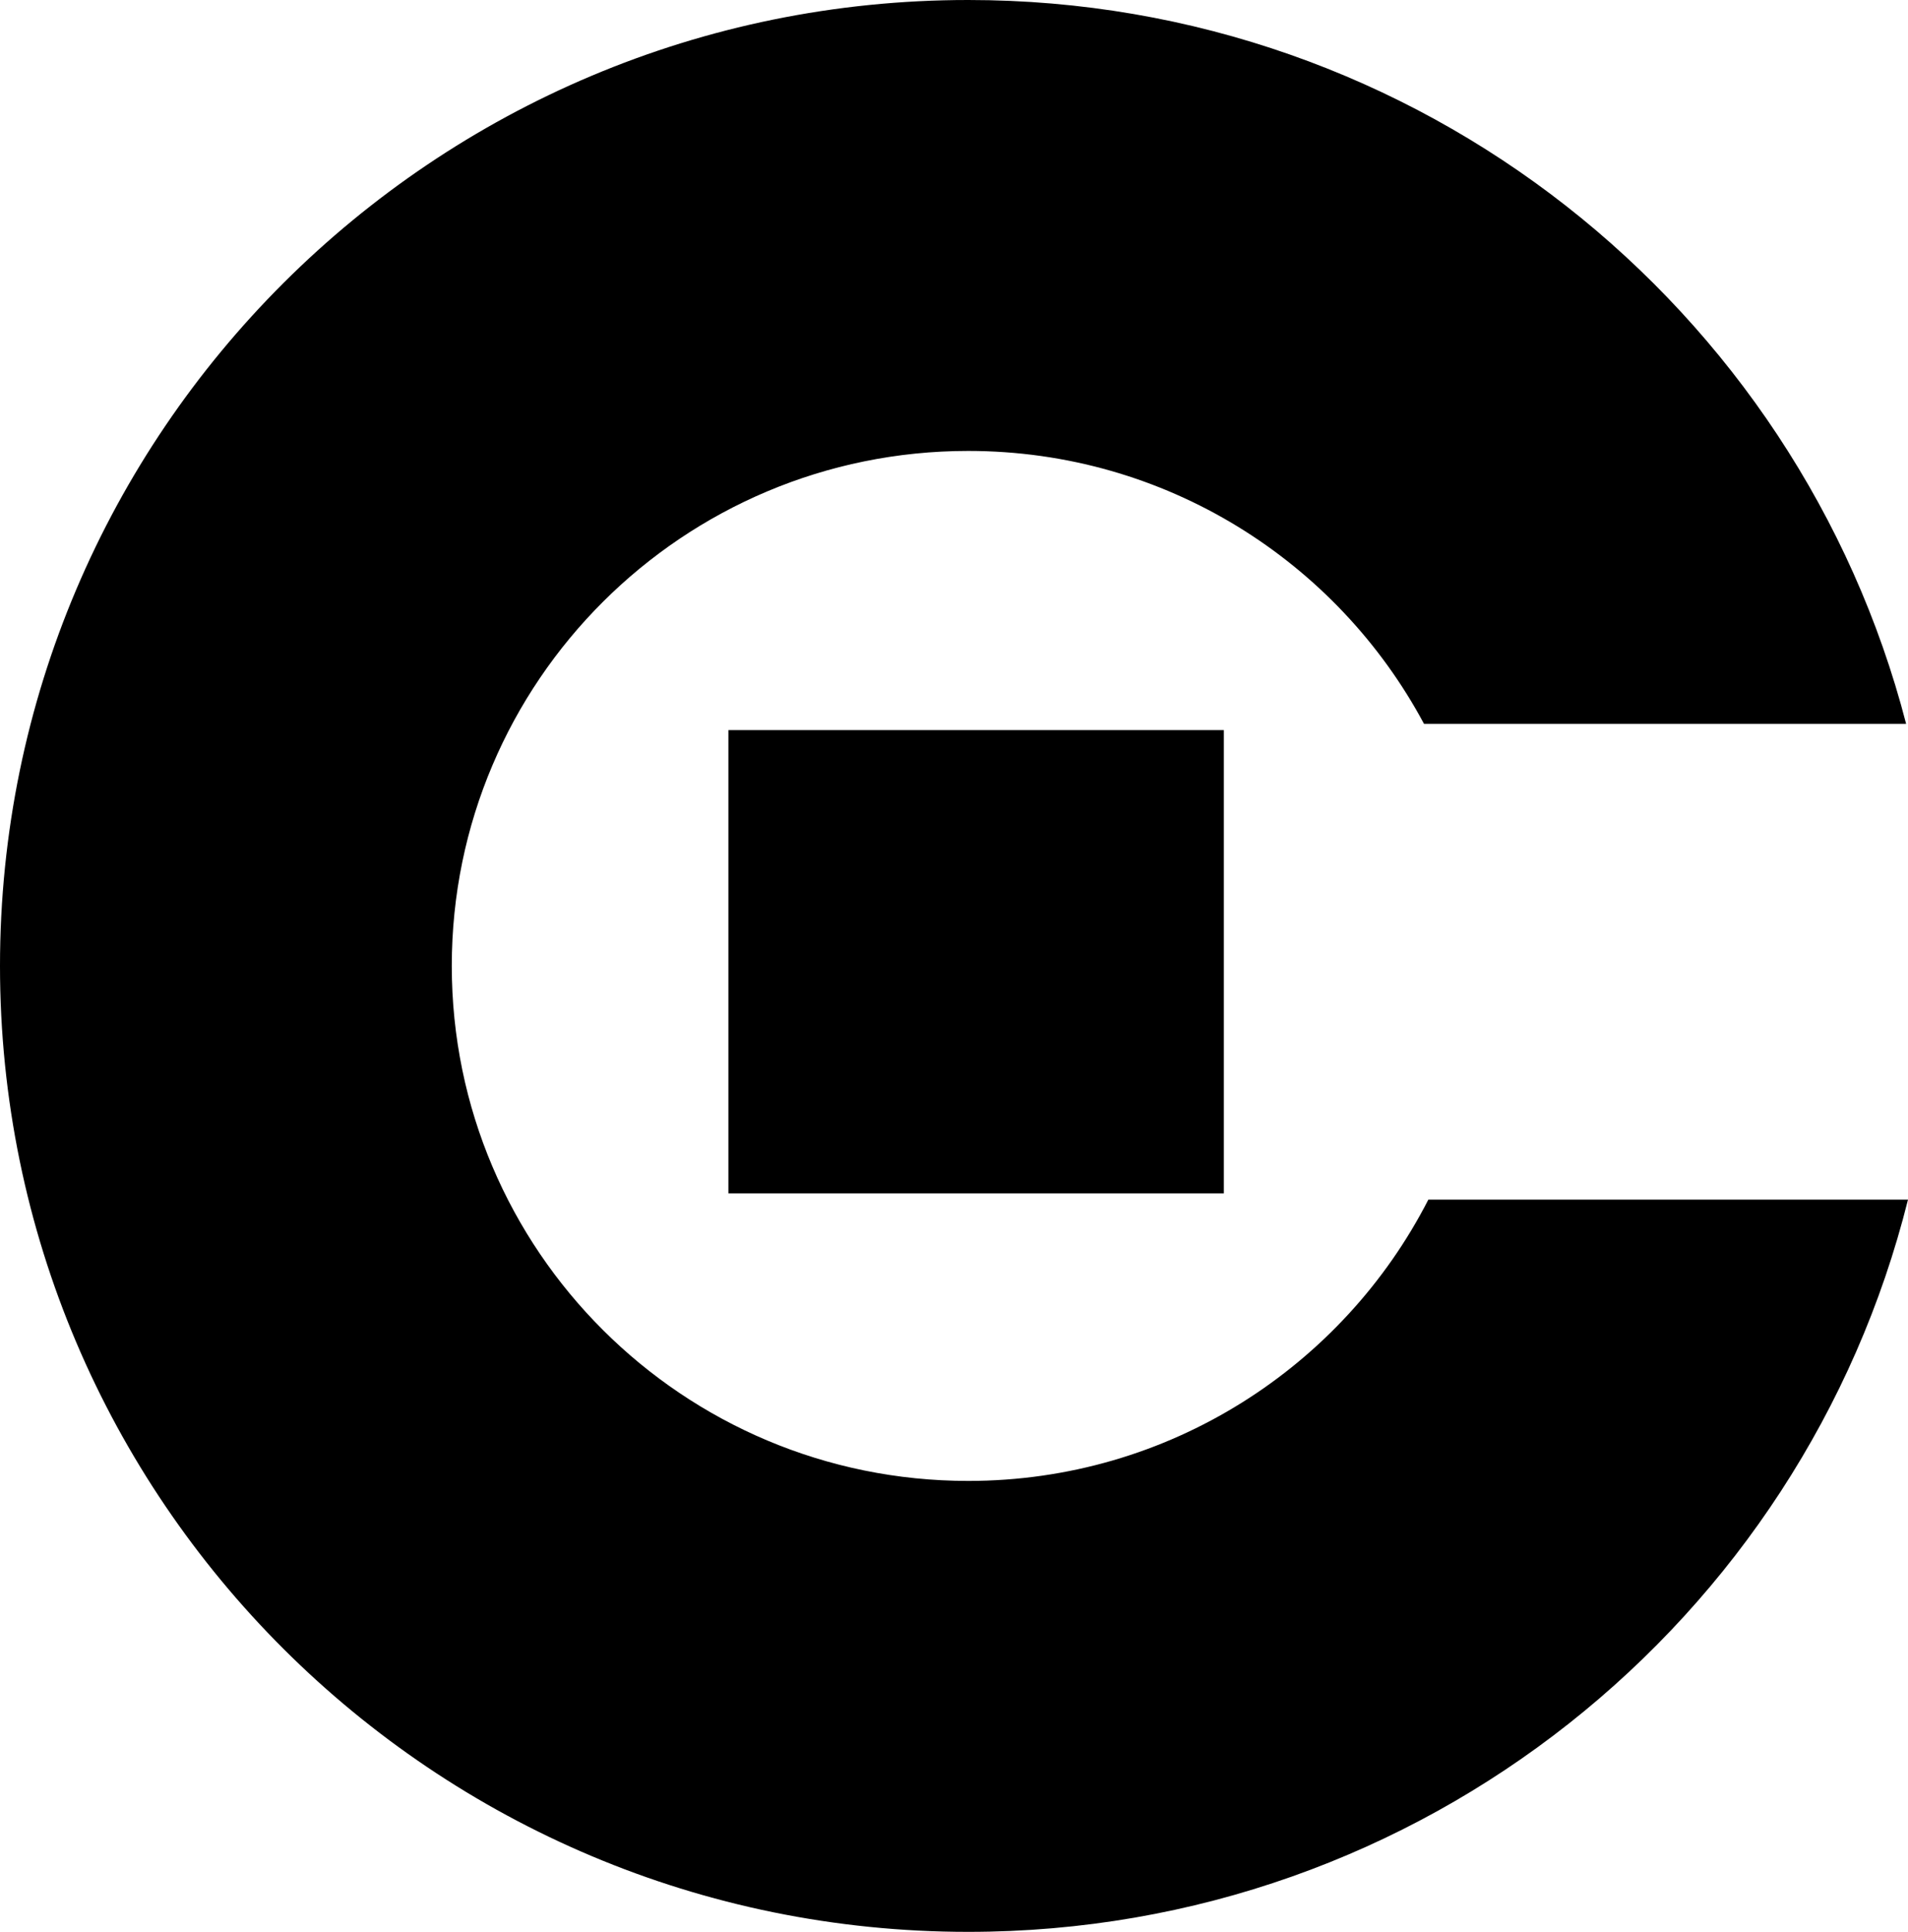 <svg xmlns="http://www.w3.org/2000/svg" width="616.6" viewBox="0 0 616.6 624.2" height="624.2" xml:space="preserve" style="enable-background:new 0 0 616.6 624.2"><path d="M461.6 387.6c-27.6 53.9-83.8 90.9-148.7 90.9-92.2 0-166.9-74.5-166.9-166.4s74.7-166.4 166.9-166.4c63.8 0 119.2 35.7 147.3 88.2H616C581.2 99.4 458.7 0 312.9 0 140.1 0 0 139.7 0 312.1c0 172.4 140.1 312.1 312.9 312.1 146.7 0 269.8-100.7 303.7-236.6h-155z"></path><path d="M235.4 235.9h160.1v149.7H235.4z"></path></svg>